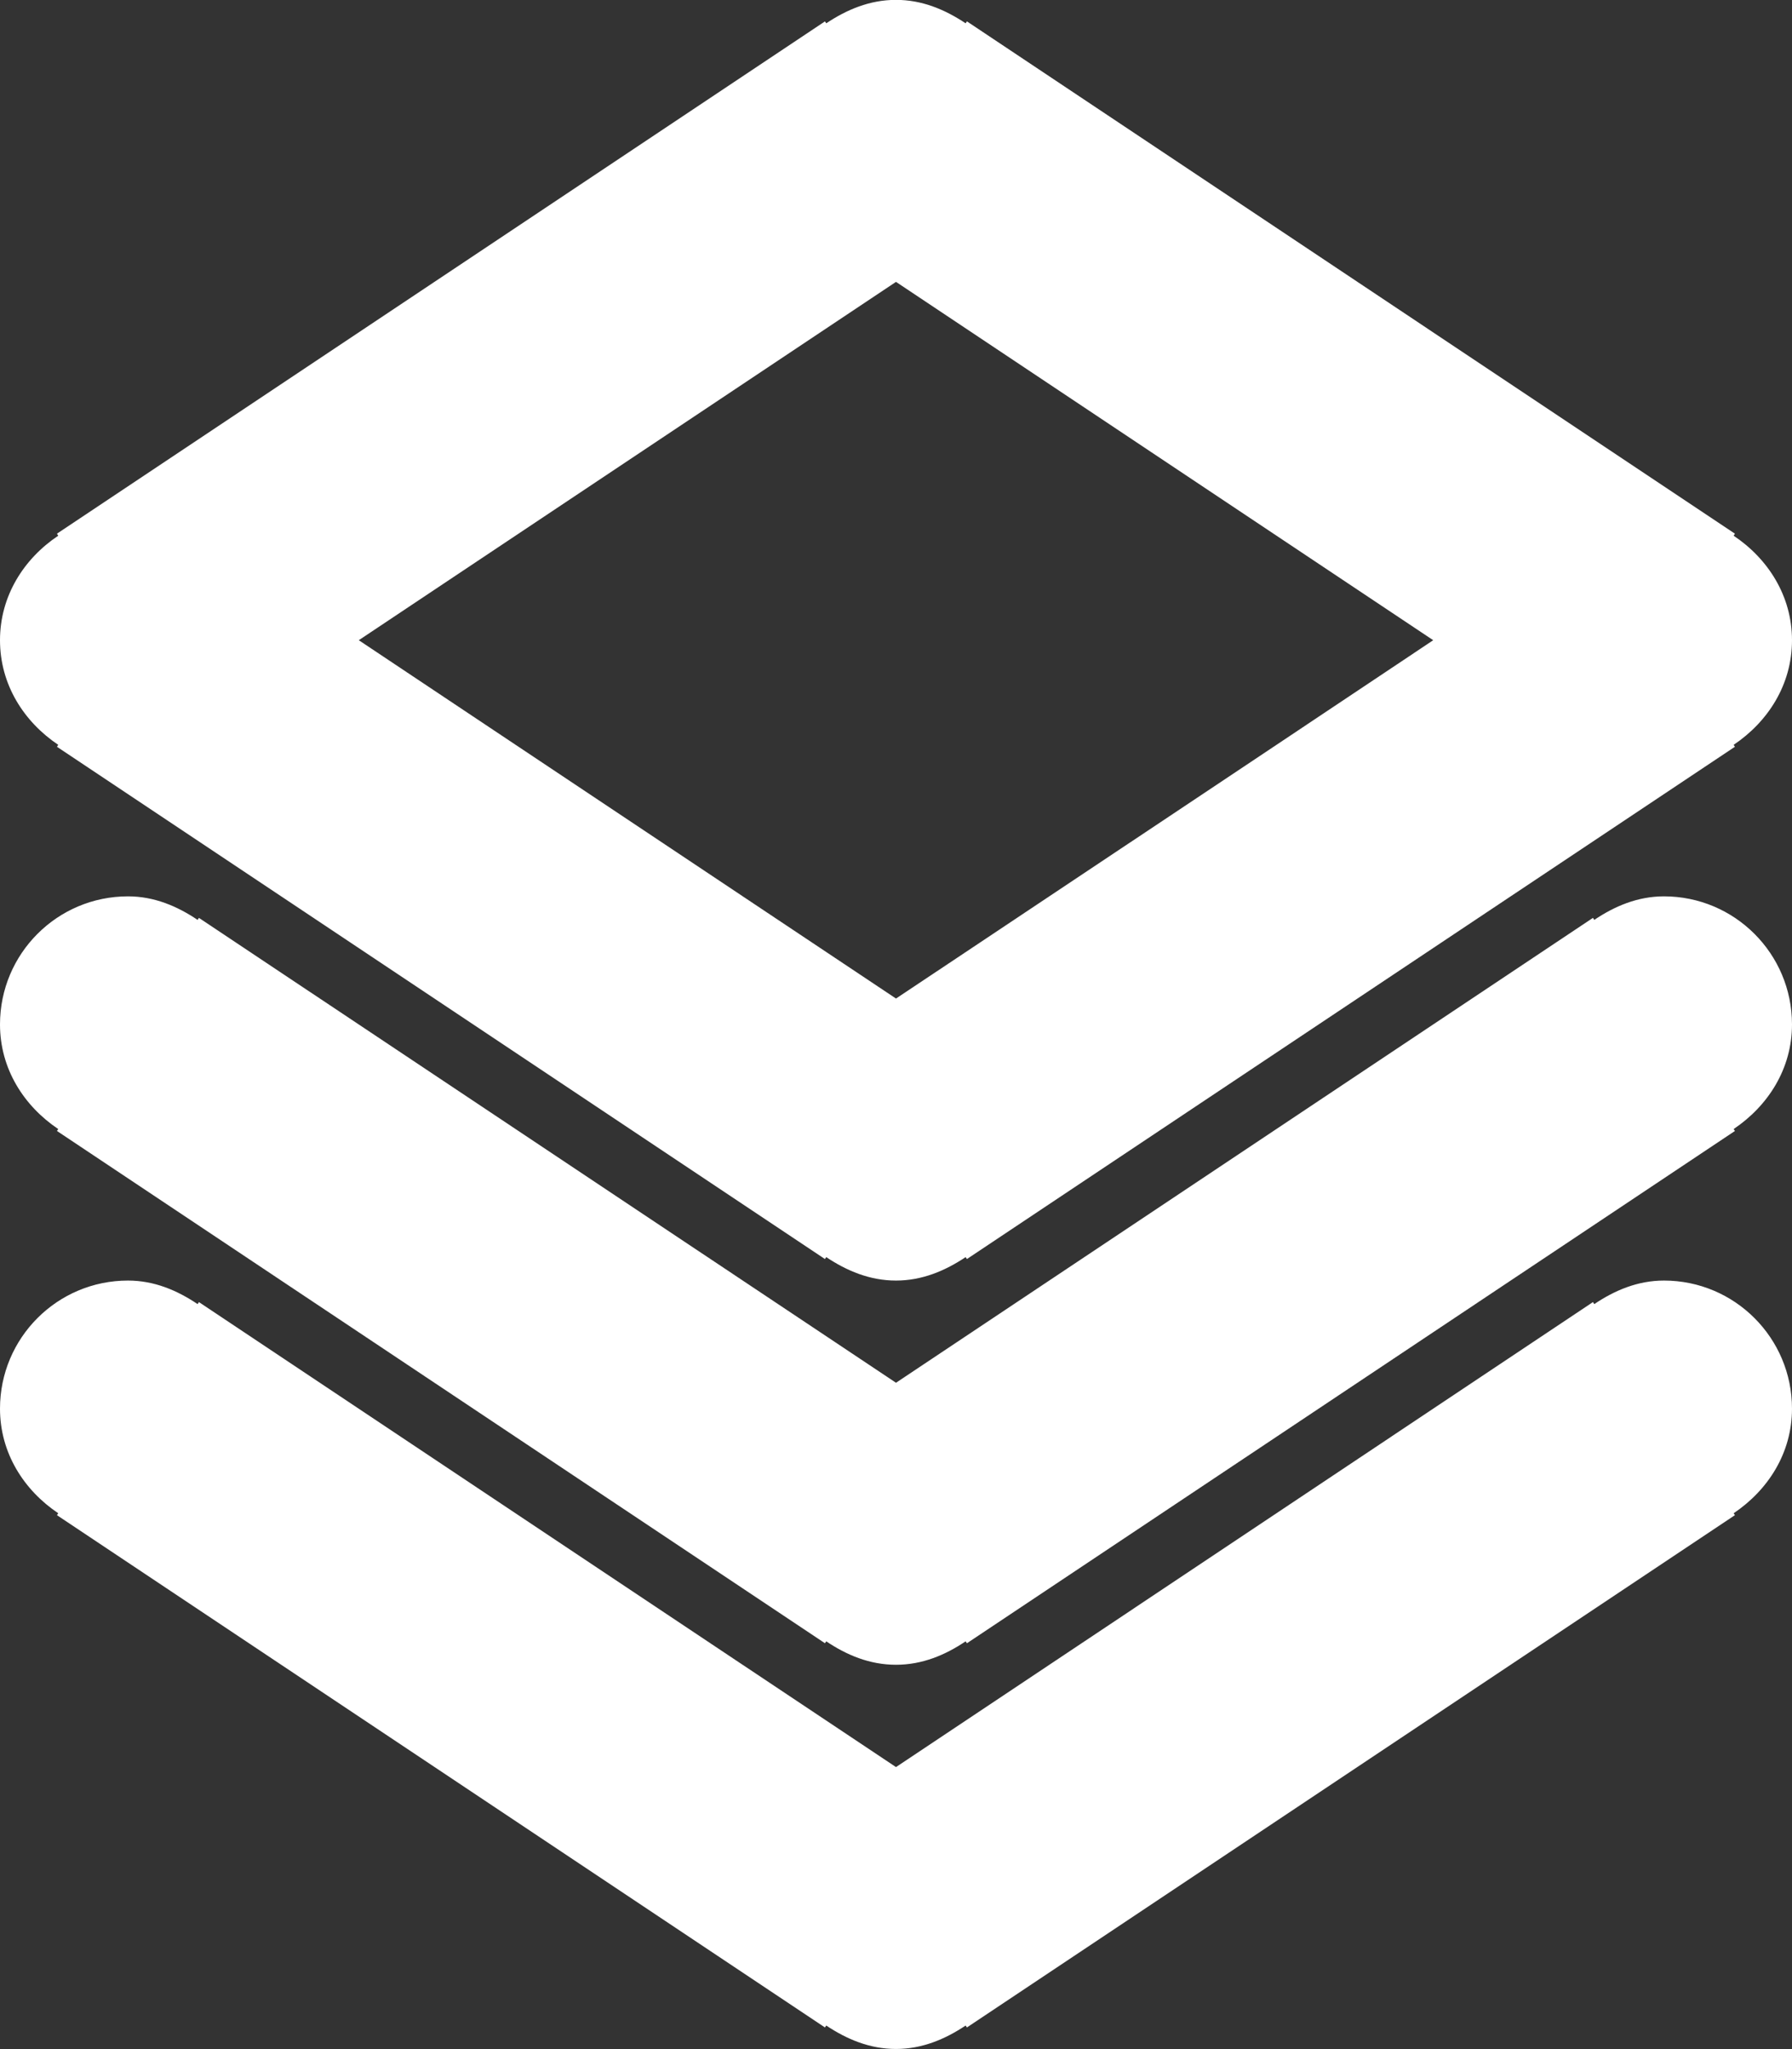 <svg xmlns="http://www.w3.org/2000/svg" xmlns:xlink="http://www.w3.org/1999/xlink" preserveAspectRatio="xMidYMid" width="14" height="16" viewBox="0 0 14 16">
  <rect x="0" y="0" width="14" height="16" fill="#333333" stroke="none"/>
  <defs>
    <style>
      .cls-1 {
        fill: #fff;
        fill-rule: evenodd;
      }
    </style>
  </defs>
  <path d="M13.544,8.816 L13.554,8.831 L7.554,12.831 L7.544,12.816 C7.385,12.923 7.205,12.999 7.000,12.999 C6.794,12.999 6.614,12.923 6.455,12.816 L6.445,12.831 L0.445,8.831 L0.455,8.816 C0.187,8.636 -0.000,8.346 -0.000,7.999 C-0.000,7.447 0.447,6.999 1.000,6.999 C1.205,6.999 1.385,7.076 1.544,7.183 L1.554,7.167 L7.000,10.797 L12.445,7.167 L12.455,7.183 C12.614,7.076 12.794,6.999 13.000,6.999 C13.552,6.999 14.000,7.447 14.000,7.999 C14.000,8.346 13.812,8.636 13.544,8.816 ZM13.544,5.816 L13.554,5.831 L7.554,9.831 L7.544,9.816 C7.385,9.922 7.205,9.999 7.000,9.999 C6.794,9.999 6.614,9.922 6.455,9.816 L6.445,9.831 L0.445,5.831 L0.455,5.816 C0.187,5.636 -0.000,5.346 -0.000,4.999 C-0.000,4.653 0.187,4.362 0.455,4.183 L0.445,4.167 L6.445,0.167 L6.455,0.182 C6.614,0.076 6.794,-0.001 7.000,-0.001 C7.205,-0.001 7.385,0.076 7.544,0.182 L7.554,0.167 L13.554,4.167 L13.544,4.183 C13.812,4.362 14.000,4.653 14.000,4.999 C14.000,5.346 13.812,5.636 13.544,5.816 ZM7.000,2.201 L2.803,4.999 L7.000,7.797 L9.710,5.991 L11.197,4.999 L7.000,2.201 ZM1.000,9.999 C1.205,9.999 1.385,10.076 1.544,10.183 L1.554,10.167 L7.000,13.798 L12.445,10.167 L12.455,10.183 C12.614,10.076 12.794,9.999 13.000,9.999 C13.552,9.999 14.000,10.447 14.000,10.999 C14.000,11.346 13.812,11.636 13.544,11.816 L13.554,11.831 L7.554,15.831 L7.544,15.816 C7.385,15.922 7.205,15.999 7.000,15.999 C6.794,15.999 6.614,15.922 6.455,15.816 L6.445,15.831 L0.445,11.831 L0.455,11.816 C0.187,11.636 -0.000,11.346 -0.000,10.999 C-0.000,10.447 0.447,9.999 1.000,9.999 Z" class="cls-1"/>
</svg>
